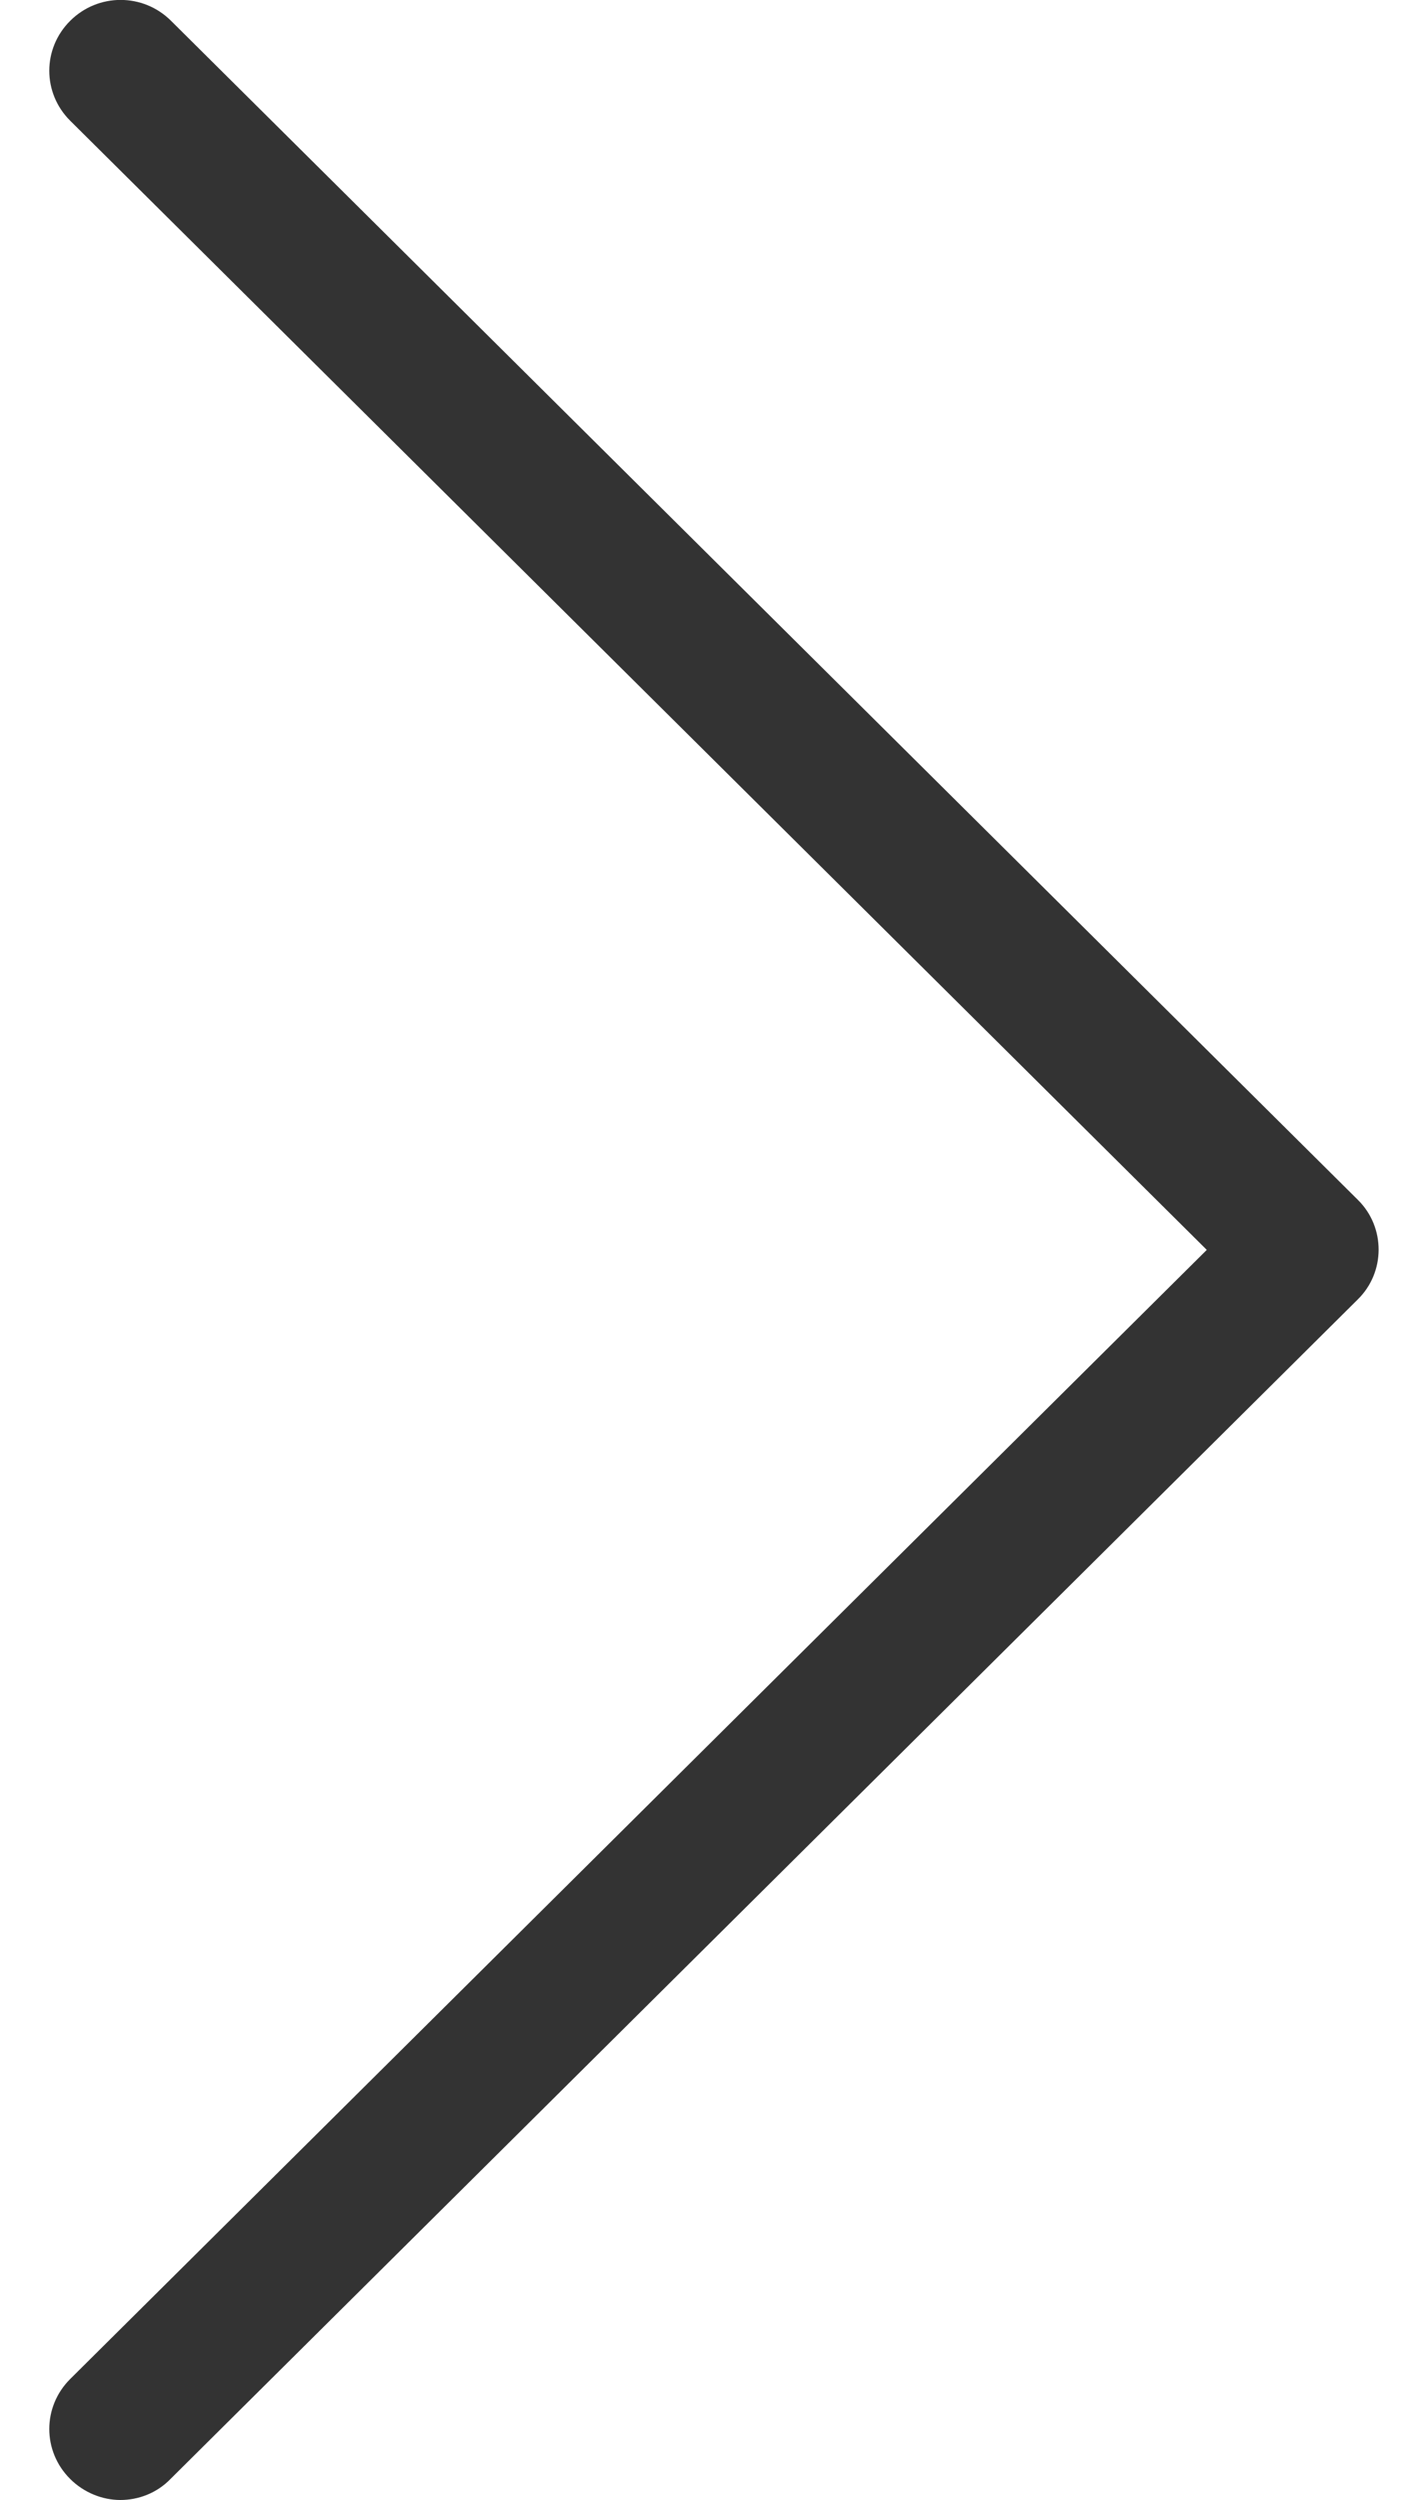 <svg version="1.1" xmlns="http://www.w3.org/2000/svg" xmlns:xlink="http://www.w3.org/1999/xlink" width="8" height="14" viewBox="0 0 25 47">
<path id="iconarrowarrow" d="M24.614,22.562 C24.614,22.562 2.287,0.390 2.287,0.390 C1.761,-0.132 0.918,-0.132 0.393,0.390 C-0.133,0.912 -0.133,1.749 0.393,2.271 C0.393,2.271 21.768,23.498 21.768,23.498 C21.768,23.498 0.393,44.724 0.393,44.724 C-0.133,45.247 -0.133,46.084 0.393,46.606 C0.650,46.862 0.998,47.000 1.335,47.000 C1.672,47.000 2.019,46.872 2.277,46.606 C2.277,46.606 24.604,24.433 24.604,24.433 C25.130,23.921 25.130,23.074 24.614,22.562 z" fill="#333" />
</svg>
